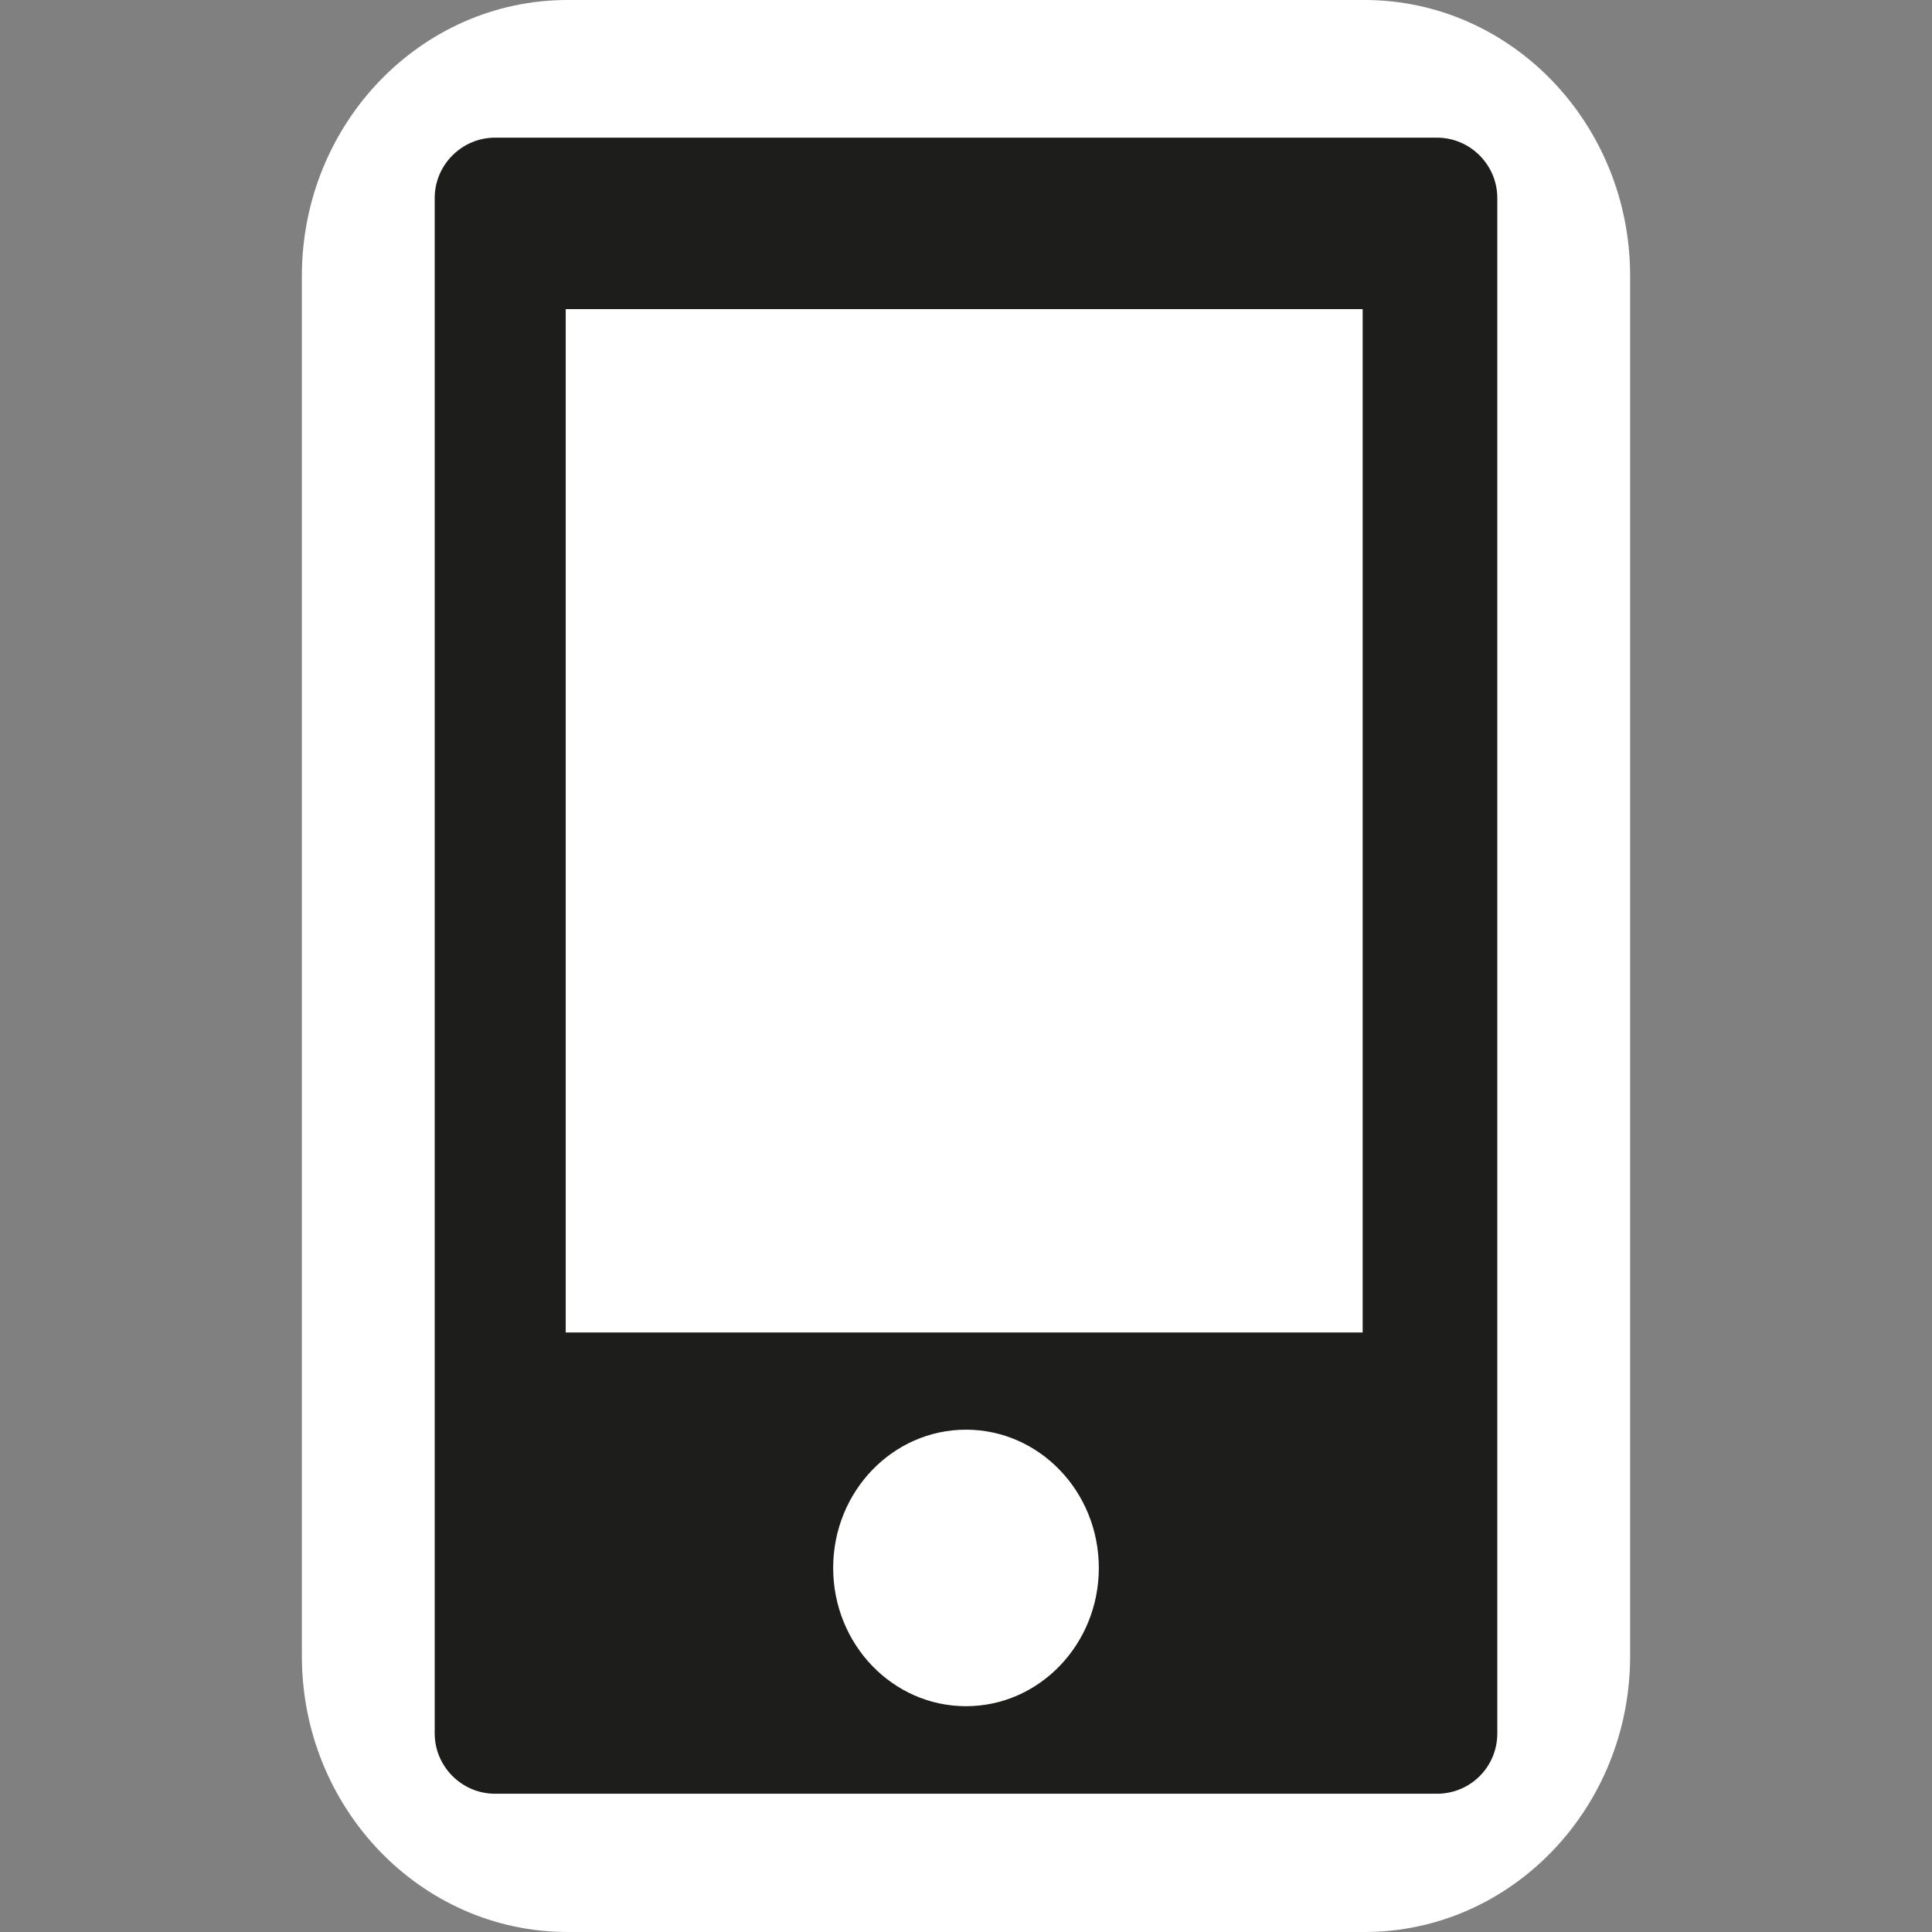 <?xml version="1.0" encoding="utf-8"?>
<!-- Generator: Adobe Illustrator 19.1.0, SVG Export Plug-In . SVG Version: 6.00 Build 0)  -->
<svg version="1.1" id="icones" xmlns="http://www.w3.org/2000/svg" xmlns:xlink="http://www.w3.org/1999/xlink" x="0px" y="0px"
	 viewBox="0 0 32 32" enable-background="new 0 0 32 32" xml:space="preserve">
<rect x="0" y="0" width="32" height="32" fill="#808080" stroke="none"/>
<g>
	<path fill="#FFFFFF" d="M22.6,0H9.4C6.97,0,5,2.05,5,4.57v22.86C5,29.95,6.97,32,9.4,32h13.2c2.43,0,4.4-2.05,4.4-4.57V4.57
		C27,2.05,25.03,0,22.6,0z"/>
	<g>
		<g>
			<path fill="#1D1D1B" d="M23.8,29.71H8.2c-0.55,0-1-0.45-1-1l0-25.43c0-0.55,0.45-1,1-1h15.6c0.55,0,1,0.45,1,1v25.43
				C24.8,29.27,24.35,29.71,23.8,29.71z"/>
		</g>
		<ellipse fill="#FFFFFF" cx="16" cy="25.97" rx="2.2" ry="2.29"/>
		<rect x="9.37" y="5.12" fill="#FFFFFF" width="13.2" height="16.95"/>
	</g>
</g>
</svg>
